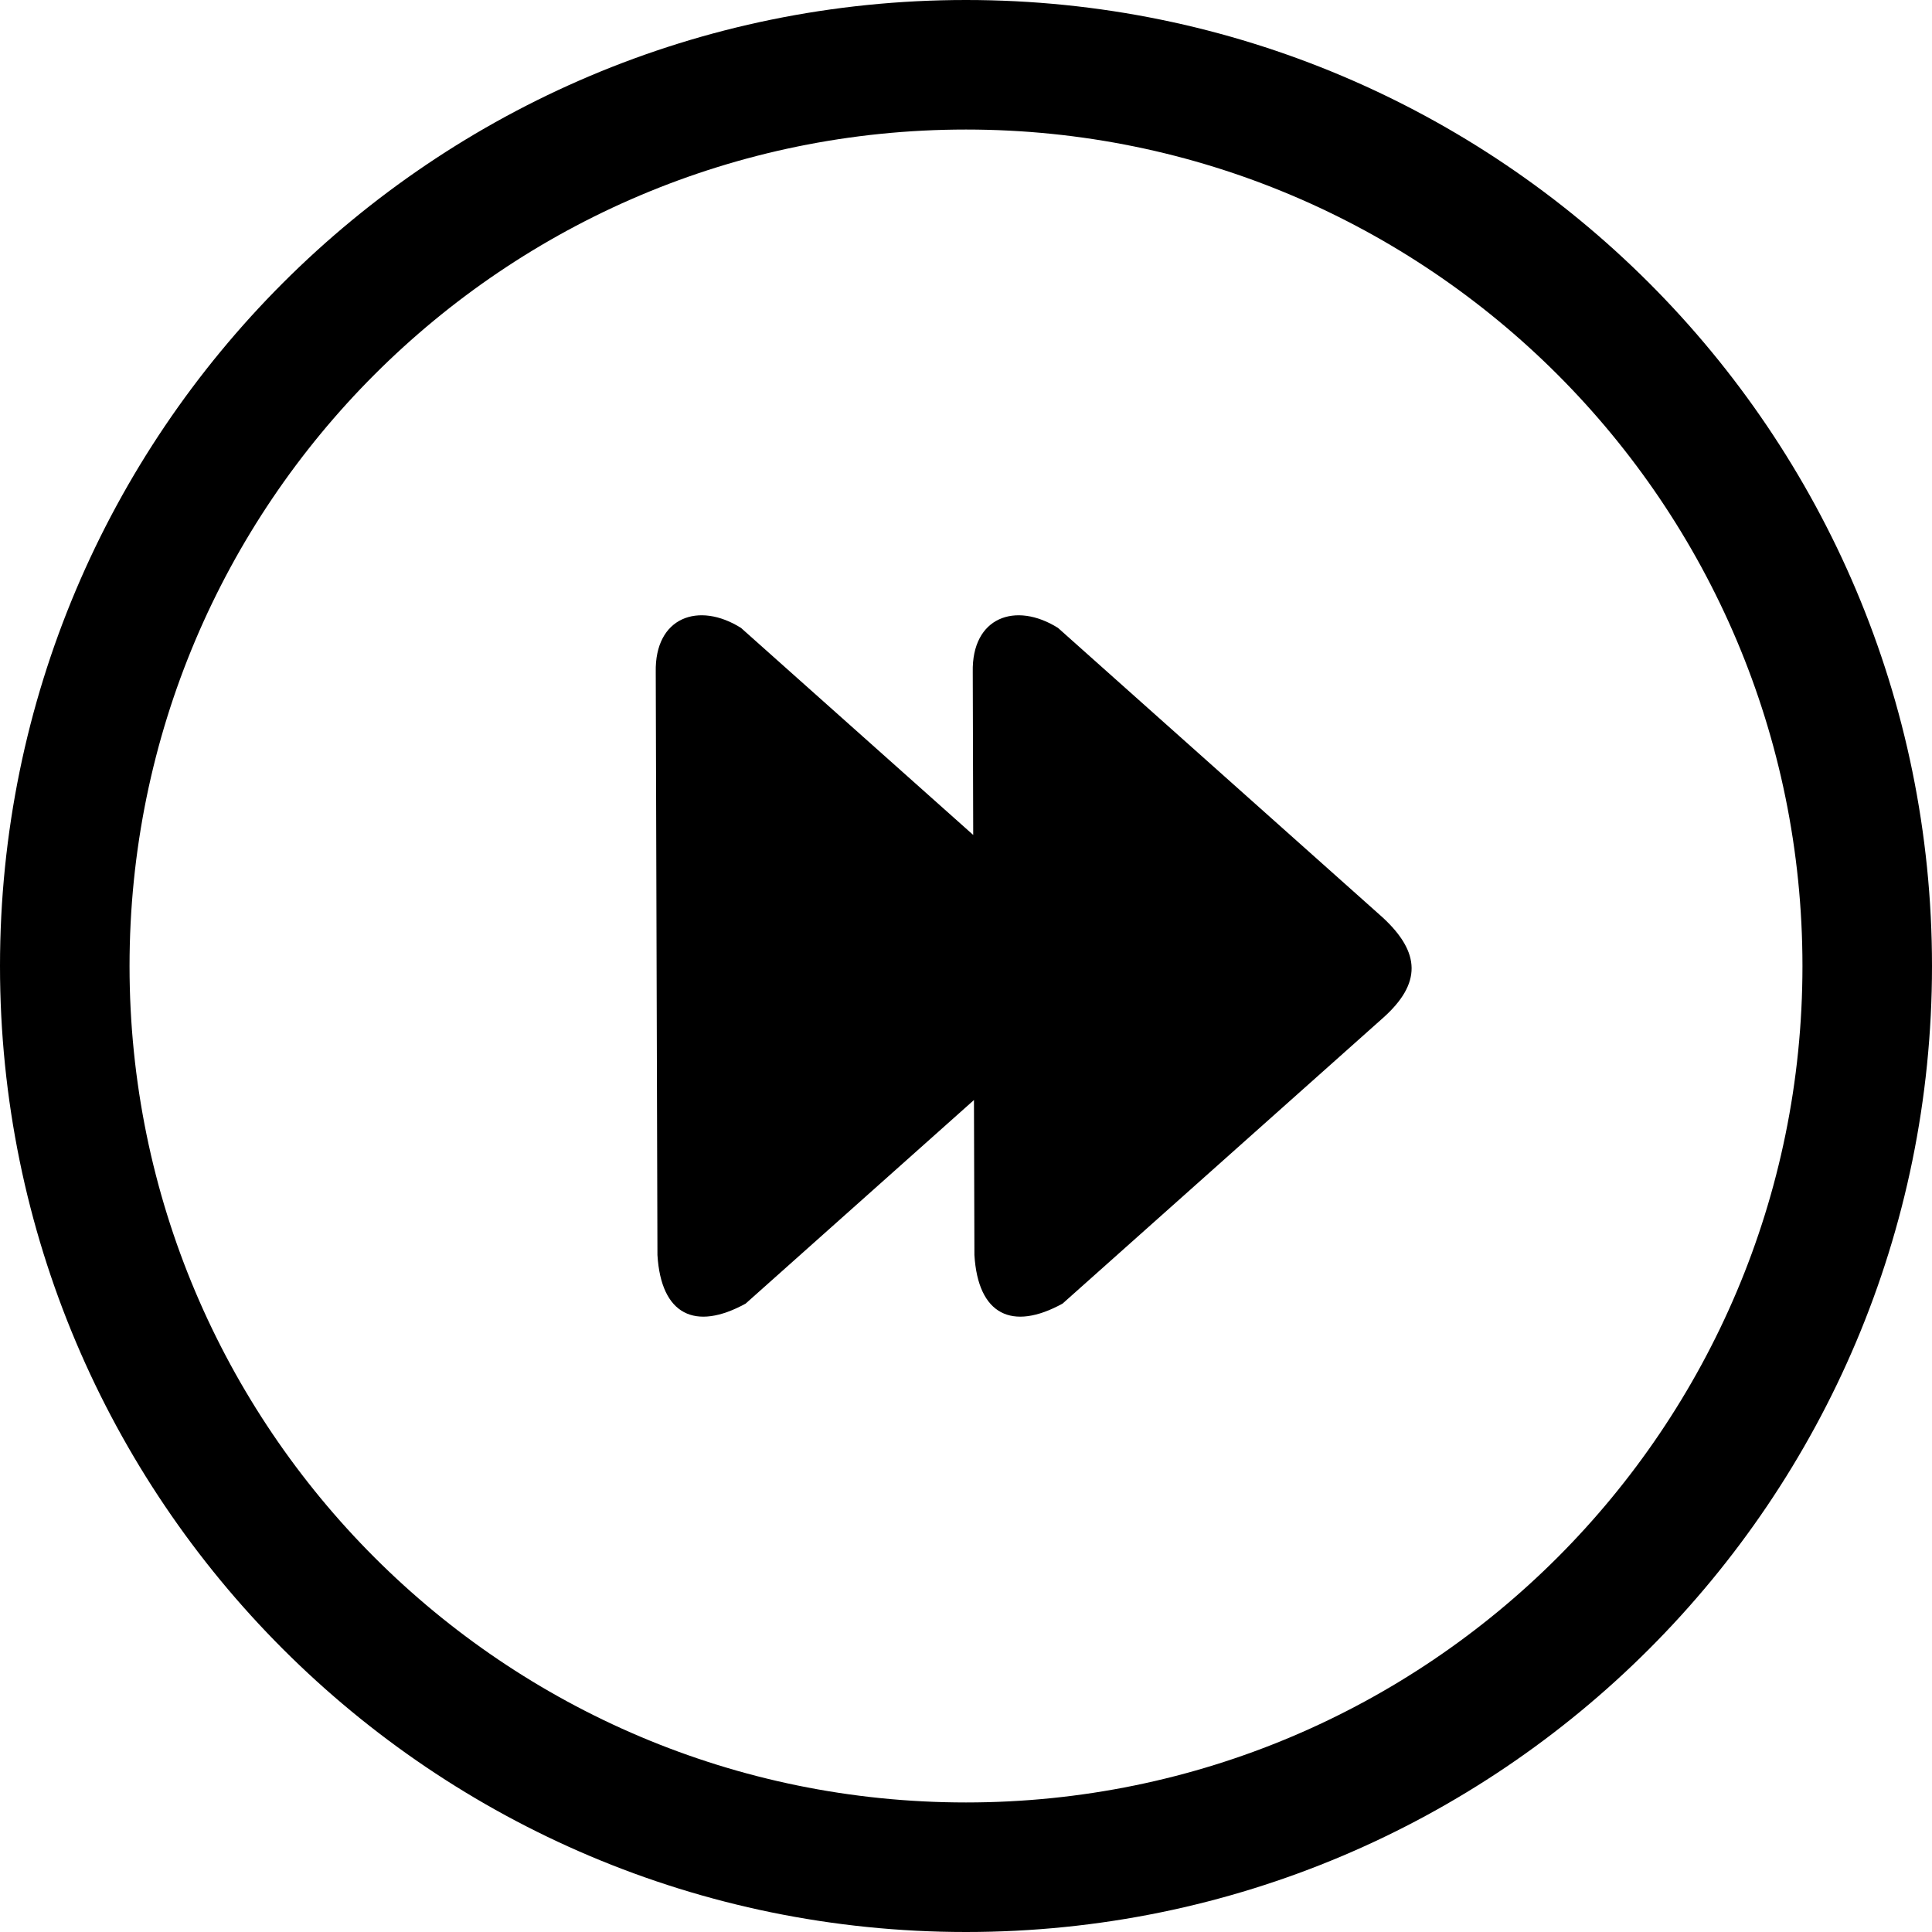 <svg xmlns="http://www.w3.org/2000/svg" shape-rendering="geometricPrecision" text-rendering="geometricPrecision" image-rendering="optimizeQuality" fill-rule="evenodd" clip-rule="evenodd" viewBox="0 0 512 512"><path fill-rule="nonzero" d="M256 0c70.69 0 134.7 28.66 181.02 74.98C483.34 121.31 512 185.32 512 256.01c0 70.68-28.66 134.69-74.98 181.01C390.7 483.34 326.68 512 256 512s-134.69-28.66-181.02-74.98C28.66 390.7 0 326.69 0 256.01c0-70.68 28.66-134.7 74.98-181.03C121.31 28.66 185.32 0 256 0zm110.47 269.8c10.3-9.17 10.02-17.33 0-26.62l-86.09-76.78c-11.21-7.03-22.9-2.9-22.59 11.73l.12 43.14-61.54-54.87c-11.2-7.03-22.89-2.9-22.59 11.73l.45 154.47c.96 15.86 10.01 20.21 23.37 12.87l60.51-53.95.12 41.08c.96 15.86 10.01 20.21 23.36 12.87l84.88-75.67zm46.28-170.55C372.64 59.15 317.22 34.33 256 34.33S139.36 59.15 99.26 99.25c-40.11 40.11-64.93 95.55-64.93 156.76 0 61.21 24.82 116.63 64.93 156.74 40.1 40.1 95.52 64.92 156.74 64.92 61.21 0 116.64-24.82 156.75-64.92 40.1-40.11 64.92-95.53 64.92-156.74 0-61.23-24.82-116.65-64.92-156.76z"/></svg>